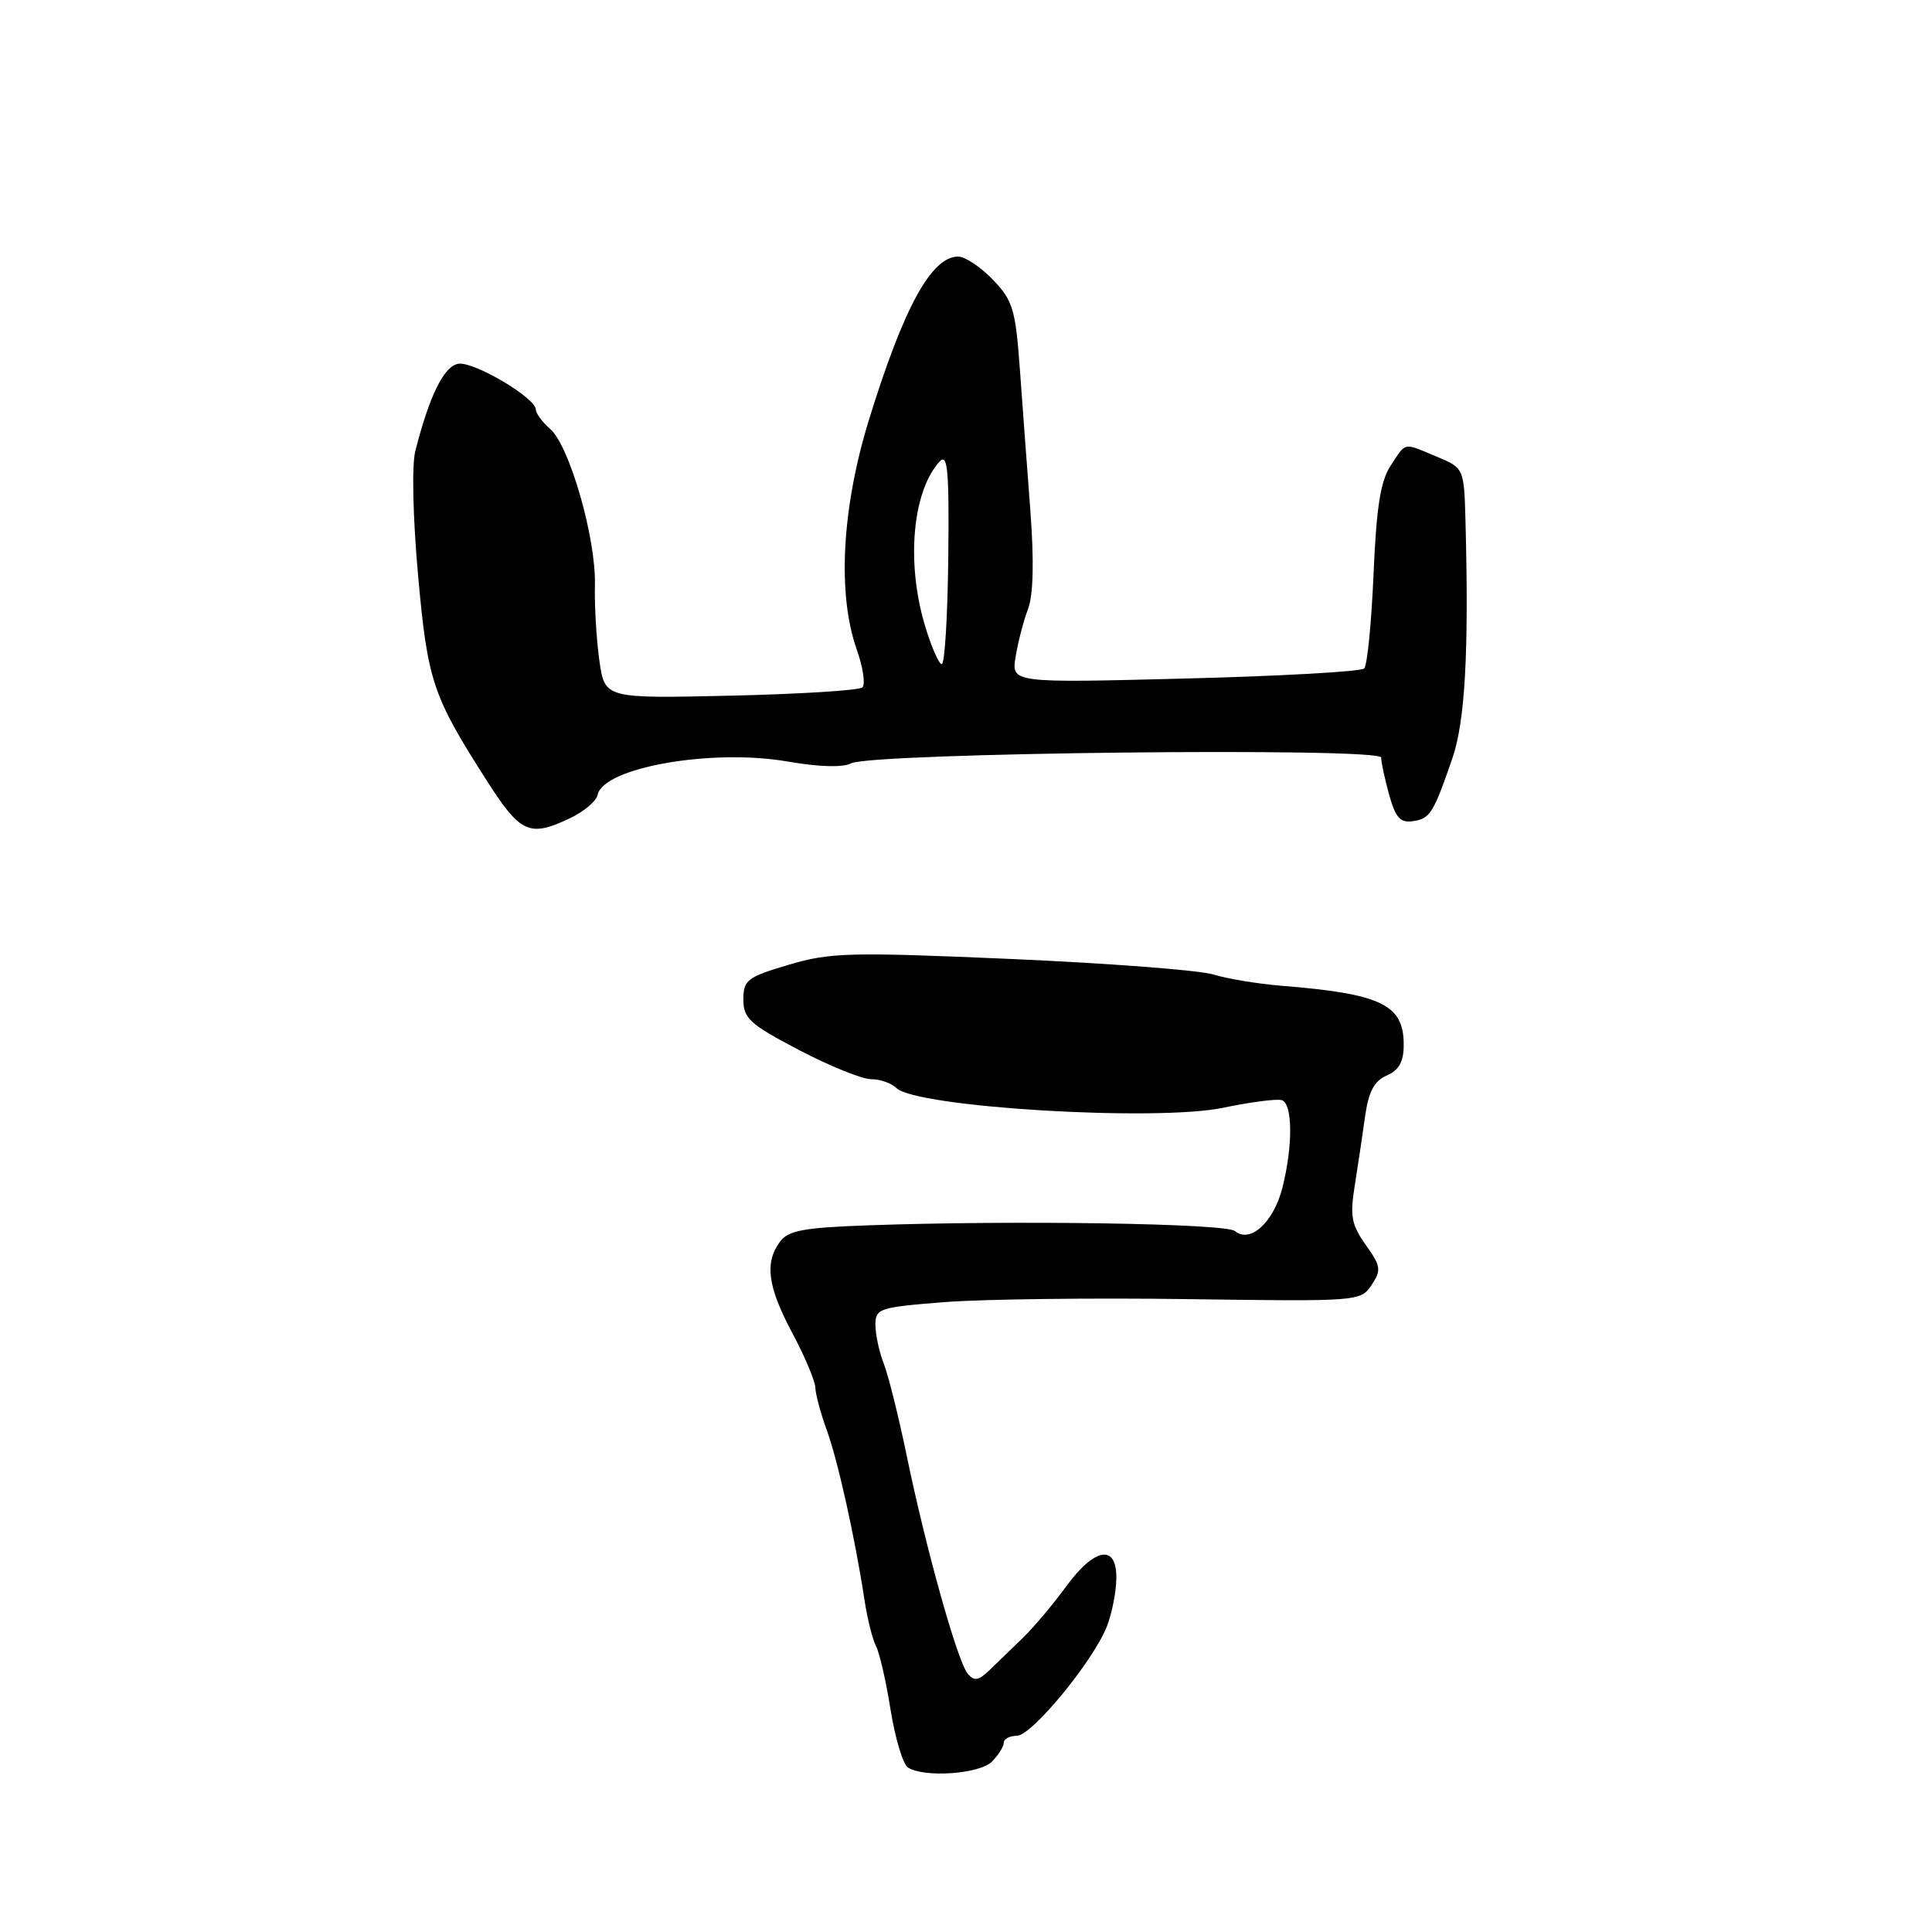 <?xml version="1.0" encoding="UTF-8" standalone="no"?>
<!DOCTYPE svg PUBLIC "-//W3C//DTD SVG 1.1//EN" "http://www.w3.org/Graphics/SVG/1.1/DTD/svg11.dtd" >
<svg xmlns="http://www.w3.org/2000/svg" xmlns:xlink="http://www.w3.org/1999/xlink" version="1.1" viewBox="0 0 256 256">
 <g >
 <path fill="currentColor"
d=" M 131.43 233.43 C 132.29 232.56 133.00 231.44 133.00 230.93 C 133.00 230.42 133.79 230.00 134.75 230.00 C 136.73 229.99 144.88 220.07 146.67 215.50 C 147.32 213.85 147.88 211.04 147.92 209.25 C 148.03 204.55 145.08 204.99 141.24 210.25 C 139.54 212.59 136.98 215.62 135.56 217.00 C 134.14 218.38 132.15 220.30 131.14 221.28 C 129.66 222.70 129.08 222.80 128.23 221.78 C 126.87 220.14 122.69 205.22 120.17 193.00 C 119.09 187.78 117.71 182.23 117.10 180.68 C 116.50 179.14 116.00 176.83 116.00 175.56 C 116.00 173.37 116.47 173.22 125.25 172.53 C 130.34 172.14 144.80 171.96 157.39 172.14 C 180.01 172.46 180.30 172.44 181.74 170.27 C 183.05 168.29 182.98 167.78 180.97 164.96 C 179.09 162.32 178.86 161.13 179.50 157.17 C 179.91 154.60 180.53 150.47 180.87 148.00 C 181.34 144.64 182.07 143.25 183.75 142.51 C 185.39 141.79 186.00 140.68 186.00 138.42 C 186.00 133.11 183.03 131.68 169.79 130.62 C 166.65 130.36 162.60 129.69 160.79 129.13 C 158.98 128.56 146.93 127.64 134.00 127.07 C 112.54 126.14 109.98 126.21 104.50 127.84 C 99.00 129.47 98.50 129.86 98.50 132.45 C 98.50 134.94 99.36 135.72 105.88 139.14 C 109.94 141.26 114.24 143.00 115.43 143.00 C 116.62 143.00 118.12 143.52 118.76 144.16 C 121.32 146.72 153.20 148.65 162.10 146.78 C 165.73 146.02 169.22 145.57 169.85 145.78 C 171.29 146.26 171.33 151.80 169.93 157.36 C 168.77 161.95 165.67 164.80 163.64 163.12 C 162.42 162.11 134.56 161.67 115.08 162.36 C 106.43 162.67 104.44 163.04 103.33 164.56 C 101.29 167.36 101.72 170.51 105.00 176.66 C 106.65 179.75 108.02 183.01 108.04 183.89 C 108.07 184.78 108.75 187.30 109.55 189.50 C 111.02 193.52 113.27 203.65 114.55 212.00 C 114.92 214.47 115.61 217.22 116.07 218.11 C 116.54 218.99 117.41 222.80 118.01 226.58 C 118.62 230.36 119.65 233.79 120.31 234.21 C 122.47 235.58 129.79 235.07 131.43 233.43 Z  M 75.54 108.41 C 77.38 107.54 79.02 106.15 79.19 105.32 C 79.93 101.69 94.36 99.16 104.39 100.91 C 108.51 101.62 111.68 101.72 112.76 101.15 C 115.45 99.74 183.00 99.00 183.01 100.38 C 183.01 101.00 183.49 103.22 184.07 105.31 C 184.91 108.35 185.55 109.06 187.21 108.81 C 189.50 108.47 189.91 107.82 192.44 100.50 C 194.13 95.61 194.64 86.45 194.19 69.26 C 194.00 62.03 194.00 62.03 190.38 60.51 C 185.85 58.62 186.36 58.52 184.27 61.70 C 182.92 63.75 182.38 67.20 182.00 76.12 C 181.72 82.56 181.17 88.17 180.76 88.58 C 180.35 88.99 169.66 89.59 157.01 89.91 C 134.00 90.50 134.00 90.50 134.58 87.00 C 134.89 85.08 135.63 82.24 136.22 80.69 C 136.92 78.85 137.03 74.36 136.53 67.69 C 136.10 62.09 135.48 53.59 135.13 48.81 C 134.56 41.00 134.21 39.82 131.56 37.06 C 129.95 35.38 127.88 34.00 126.97 34.00 C 123.41 34.00 119.74 40.72 115.13 55.66 C 111.54 67.32 110.93 78.72 113.52 86.05 C 114.36 88.42 114.69 90.69 114.27 91.08 C 113.85 91.48 105.99 91.97 96.81 92.18 C 80.13 92.56 80.13 92.56 79.42 87.53 C 79.03 84.76 78.76 80.25 78.83 77.50 C 78.98 71.32 75.47 59.08 72.90 56.84 C 71.86 55.93 71.00 54.77 71.00 54.27 C 71.00 52.73 62.80 47.88 60.74 48.20 C 58.84 48.49 56.90 52.41 55.03 59.77 C 54.55 61.66 54.71 68.60 55.40 76.27 C 56.67 90.30 57.30 92.18 64.52 103.47 C 68.98 110.44 70.16 110.97 75.54 108.41 Z  M 122.54 82.82 C 120.05 74.45 120.92 65.02 124.53 61.13 C 125.57 60.02 125.78 62.42 125.65 73.88 C 125.57 81.65 125.18 88.00 124.79 88.00 C 124.40 88.00 123.39 85.67 122.54 82.82 Z "/>
</g>
</svg>